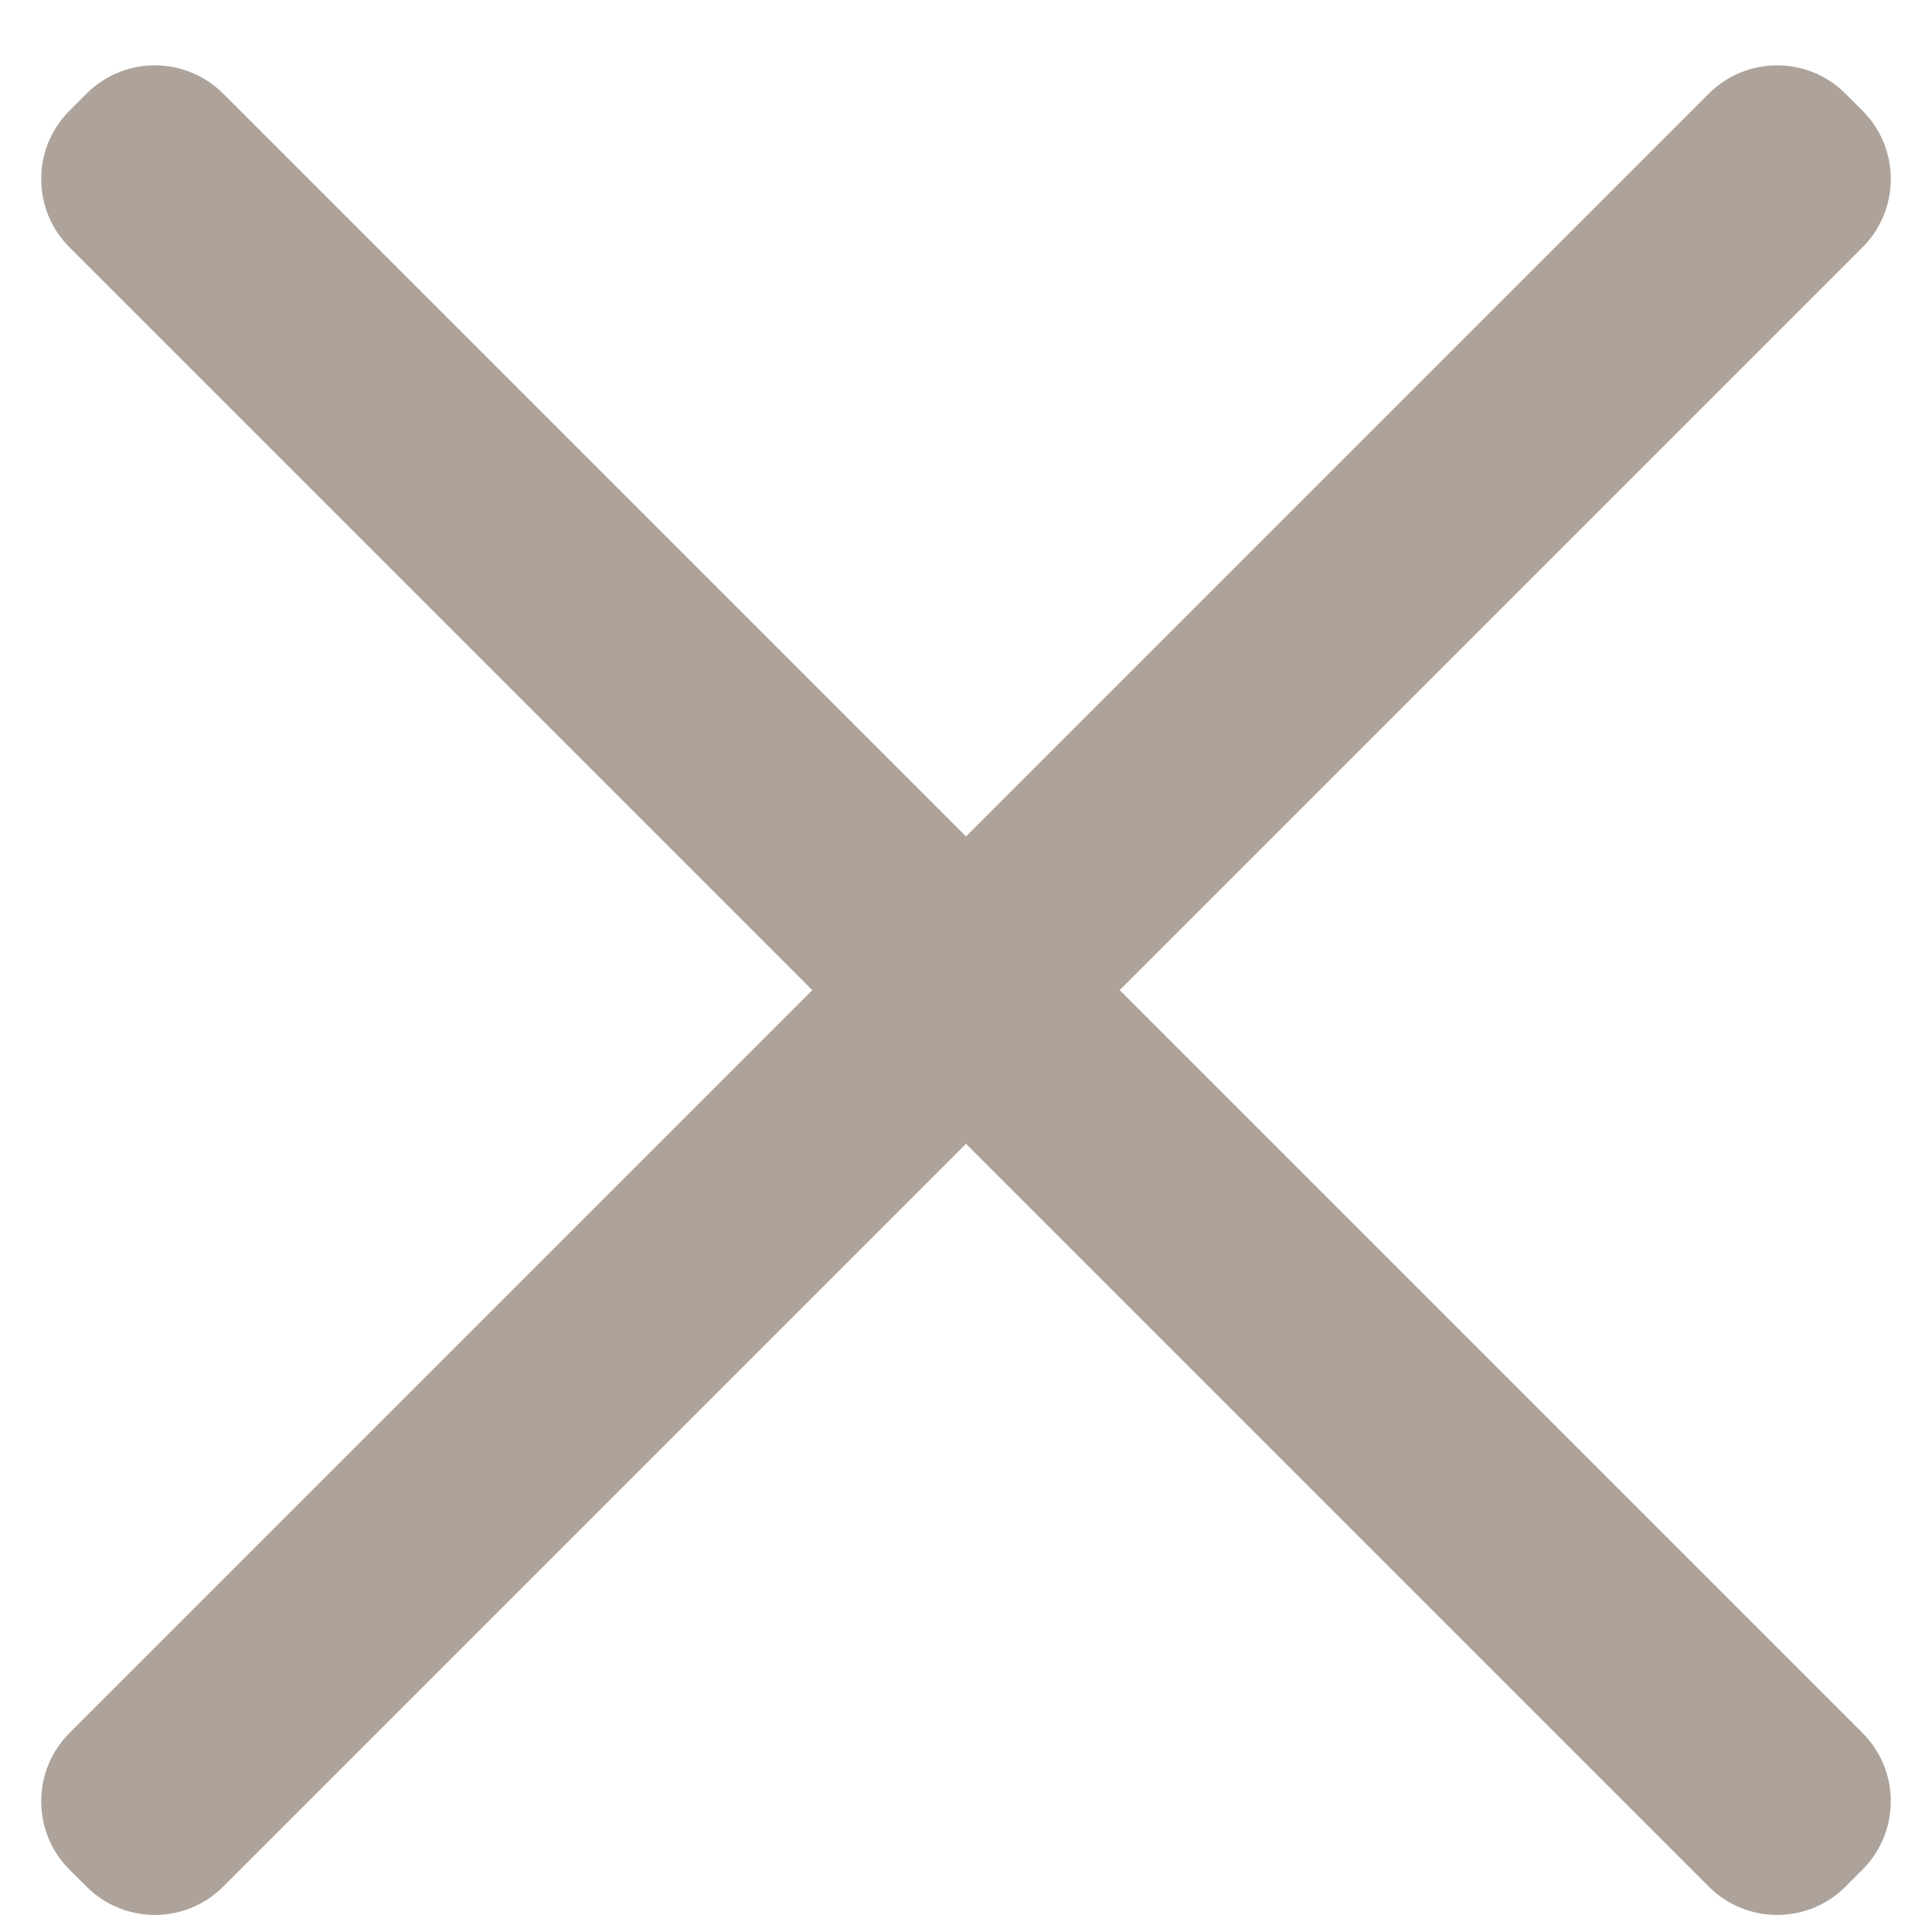 <?xml version="1.0" encoding="UTF-8"?>
<svg width="20px" height="20px" viewBox="0 0 20 20" version="1.1" xmlns="http://www.w3.org/2000/svg" xmlns:xlink="http://www.w3.org/1999/xlink">
    <!-- Generator: Sketch 48.2 (47327) - http://www.bohemiancoding.com/sketch -->
    <title>menu</title>
    <desc>Created with Sketch.</desc>
    <defs></defs>
    <g id="top_bar_mob_close_menu" stroke="none" stroke-width="1" fill="none" fill-rule="evenodd" transform="translate(-332, -34)">
        <g id="top_bar_mob" fill="#ADA39B">
            <g id="menu" transform="translate(332, 34)">
                <path d="M-2,9.125 L22,9.125 C22.552,9.125 23,9.573 23,10.125 L23,10.375 C23,10.927 22.552,11.375 22,11.375 L-2,11.375 C-2.552,11.375 -3,10.927 -3,10.375 L-3,10.125 C-3,9.573 -2.552,9.125 -2,9.125 Z" id="Rectangle-4" transform="translate(10, 10.25) rotate(-45) translate(-10, -10.25) "></path>
                <path d="M-2,9.125 L22,9.125 C22.552,9.125 23,9.573 23,10.125 L23,10.375 C23,10.927 22.552,11.375 22,11.375 L-2,11.375 C-2.552,11.375 -3,10.927 -3,10.375 L-3,10.125 C-3,9.573 -2.552,9.125 -2,9.125 Z" id="Rectangle-4" transform="translate(10, 10.25) scale(-1, 1) rotate(-45) translate(-10, -10.25) "></path>
            </g>
        </g>
    </g>
</svg>